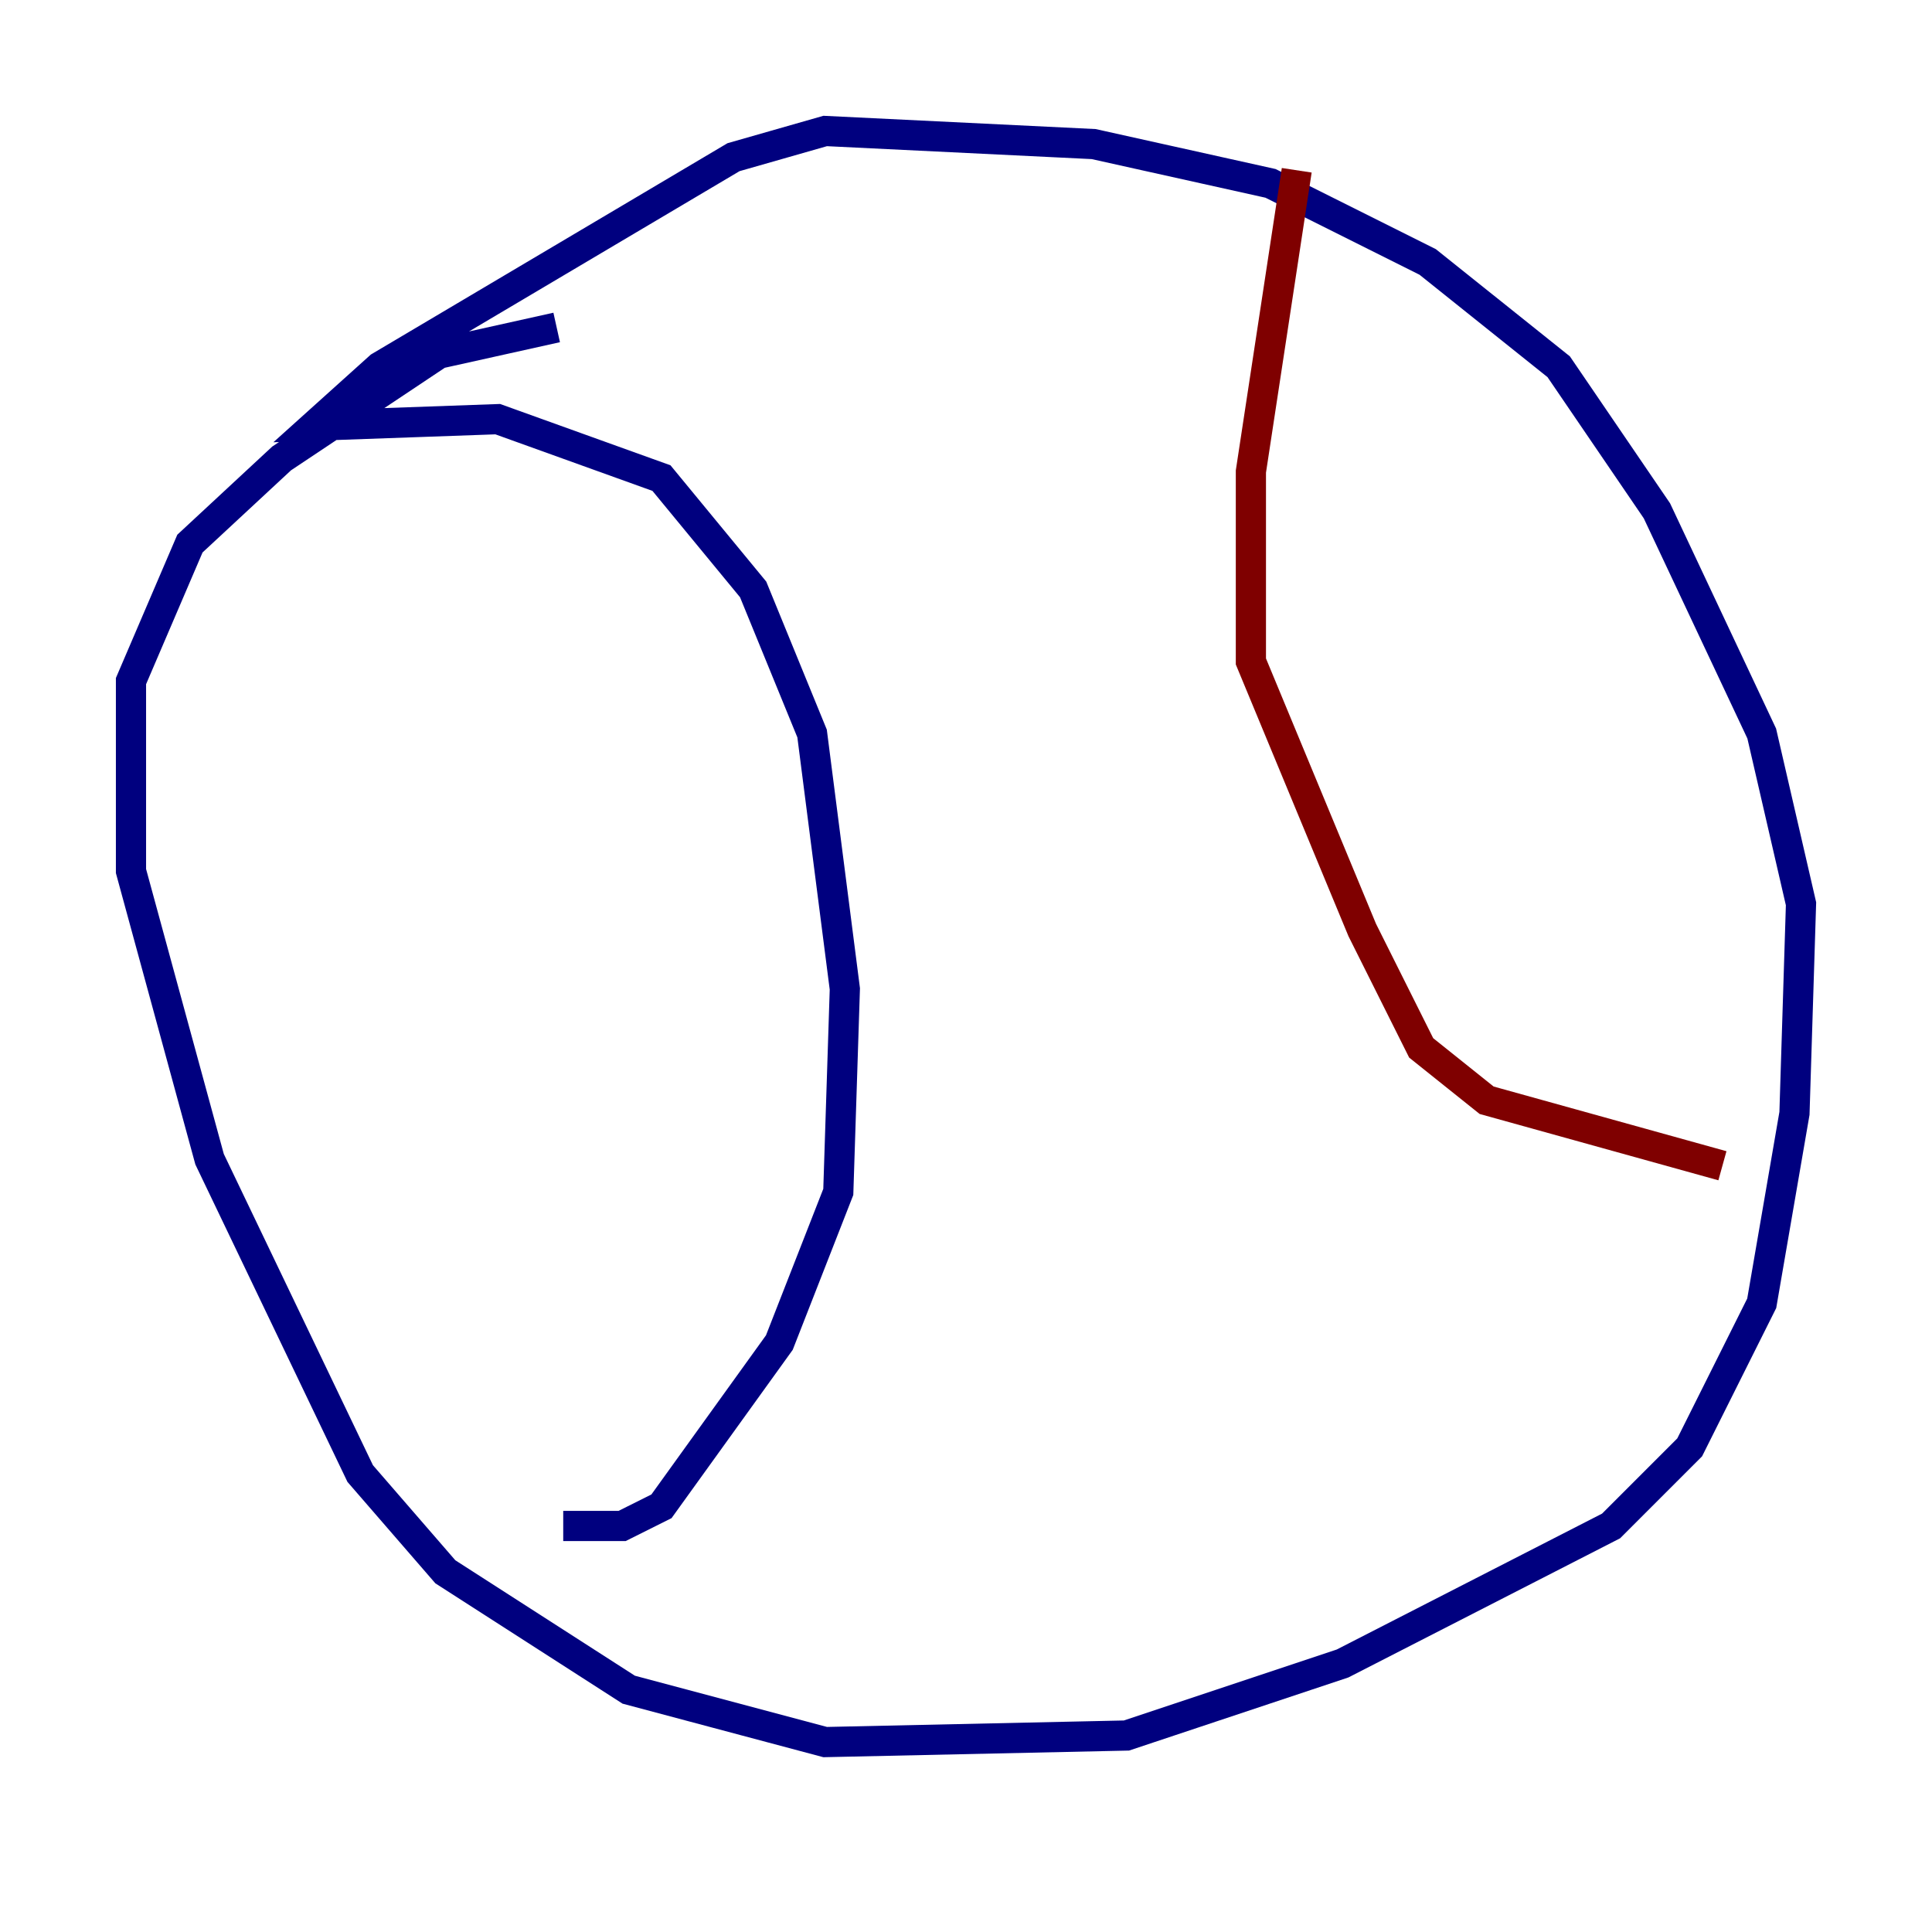 <?xml version="1.0" encoding="utf-8" ?>
<svg baseProfile="tiny" height="128" version="1.2" viewBox="0,0,128,128" width="128" xmlns="http://www.w3.org/2000/svg" xmlns:ev="http://www.w3.org/2001/xml-events" xmlns:xlink="http://www.w3.org/1999/xlink"><defs /><polyline fill="none" points="36.881,21.695 29.071,23.43 18.658,30.373 12.583,36.014 8.678,45.125 8.678,57.709 13.885,76.8 23.864,97.627 29.505,104.136 41.654,111.946 54.671,115.417 74.63,114.983 88.949,110.21 106.739,101.098 111.946,95.891 116.719,86.346 118.888,73.763 119.322,59.878 116.719,48.597 109.776,33.844 103.268,24.298 94.59,17.356 84.176,12.149 72.461,9.546 54.671,8.678 48.597,10.414 25.166,24.298 20.827,28.203 32.976,27.77 43.824,31.675 49.898,39.051 53.803,48.597 55.973,65.519 55.539,78.969 51.634,88.949 43.824,99.797 41.22,101.098 37.315,101.098" stroke="#00007f" stroke-width="2" /><polyline fill="none" points="85.912,11.281 82.875,31.241 82.875,43.824 90.251,61.614 94.156,69.424 98.495,72.895 114.115,77.234" stroke="#7f0000" stroke-width="2" /></svg>